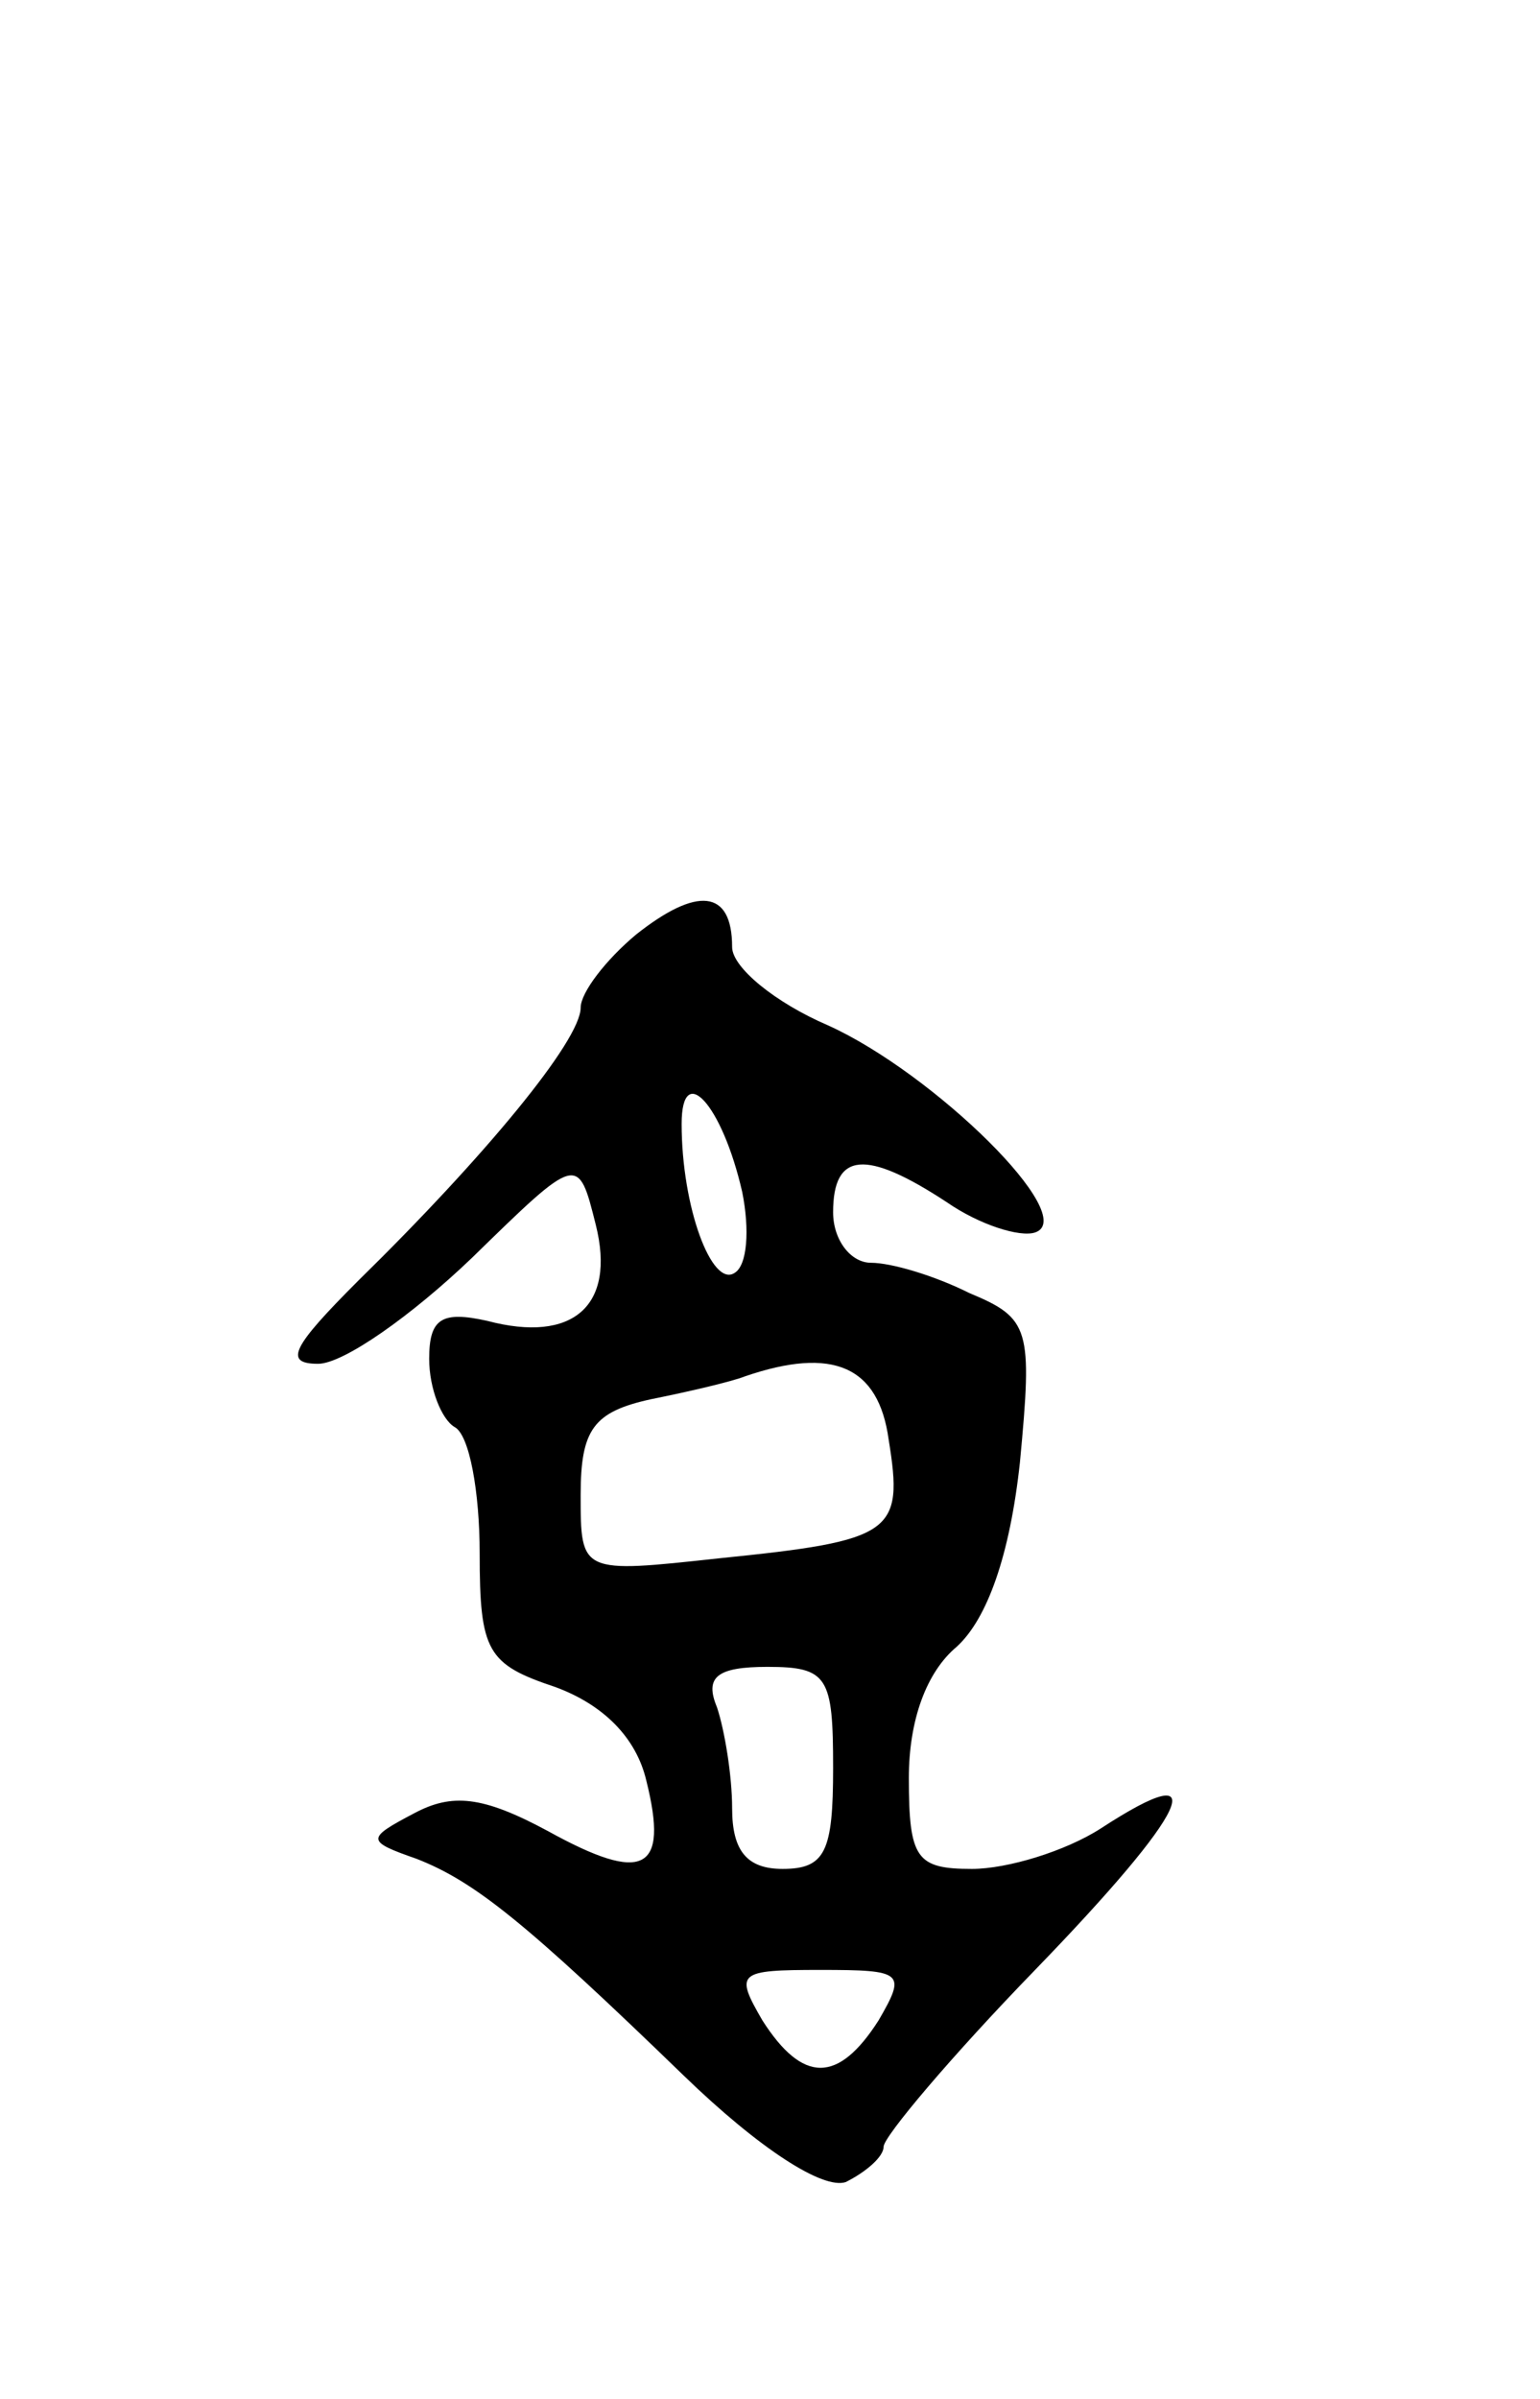 <svg version="1.0" xmlns="http://www.w3.org/2000/svg"
 width="61pt" height="95pt" viewBox="0 0 61 95"
 preserveAspectRatio="xMidYMid meet">
<g transform="translate(0,95) scale(0.1,-0.1)"
fill="#000000" stroke="none">
<path d="M252 580 c-12 -10 -22 -23 -22 -29 0 -13 -38 -59 -88 -108 -26 -26
-30 -33 -16 -33 10 0 37 19 61 42 42 41 42 41 49 13 8 -32 -9 -47 -43 -38 -18
4 -23 1 -23 -15 0 -12 5 -24 10 -27 6 -3 10 -26 10 -50 0 -39 3 -44 30 -53 19
-7 32 -20 36 -37 9 -36 -1 -41 -39 -20 -26 14 -38 15 -53 7 -19 -10 -19 -11 1
-18 23 -9 43 -25 106 -86 30 -29 55 -45 64 -42 8 4 15 10 15 14 0 4 27 36 60
70 61 63 72 86 26 56 -14 -9 -37 -16 -51 -16 -22 0 -25 4 -25 36 0 23 7 42 19
52 12 11 21 36 25 73 5 53 4 57 -20 67 -14 7 -31 12 -39 12 -8 0 -15 9 -15 20
0 24 13 25 45 4 13 -9 29 -14 35 -12 18 6 -40 63 -82 82 -21 9 -38 23 -38 31
0 23 -14 24 -38 5z m42 -102 c3 -15 2 -29 -3 -32 -9 -6 -21 26 -21 59 0 25 16
8 24 -27z m58 -98 c6 -37 2 -40 -67 -47 -55 -6 -55 -6 -55 25 0 26 5 33 28 38
15 3 32 7 37 9 35 12 53 4 57 -25z m-22 -130 c0 -33 -3 -40 -20 -40 -14 0 -20
7 -20 24 0 13 -3 31 -6 40 -5 12 0 16 20 16 24 0 26 -4 26 -40z m18 -100 c-16
-25 -30 -25 -46 0 -11 19 -10 20 23 20 33 0 34 -1 23 -20z"/>
</g>
</svg>
